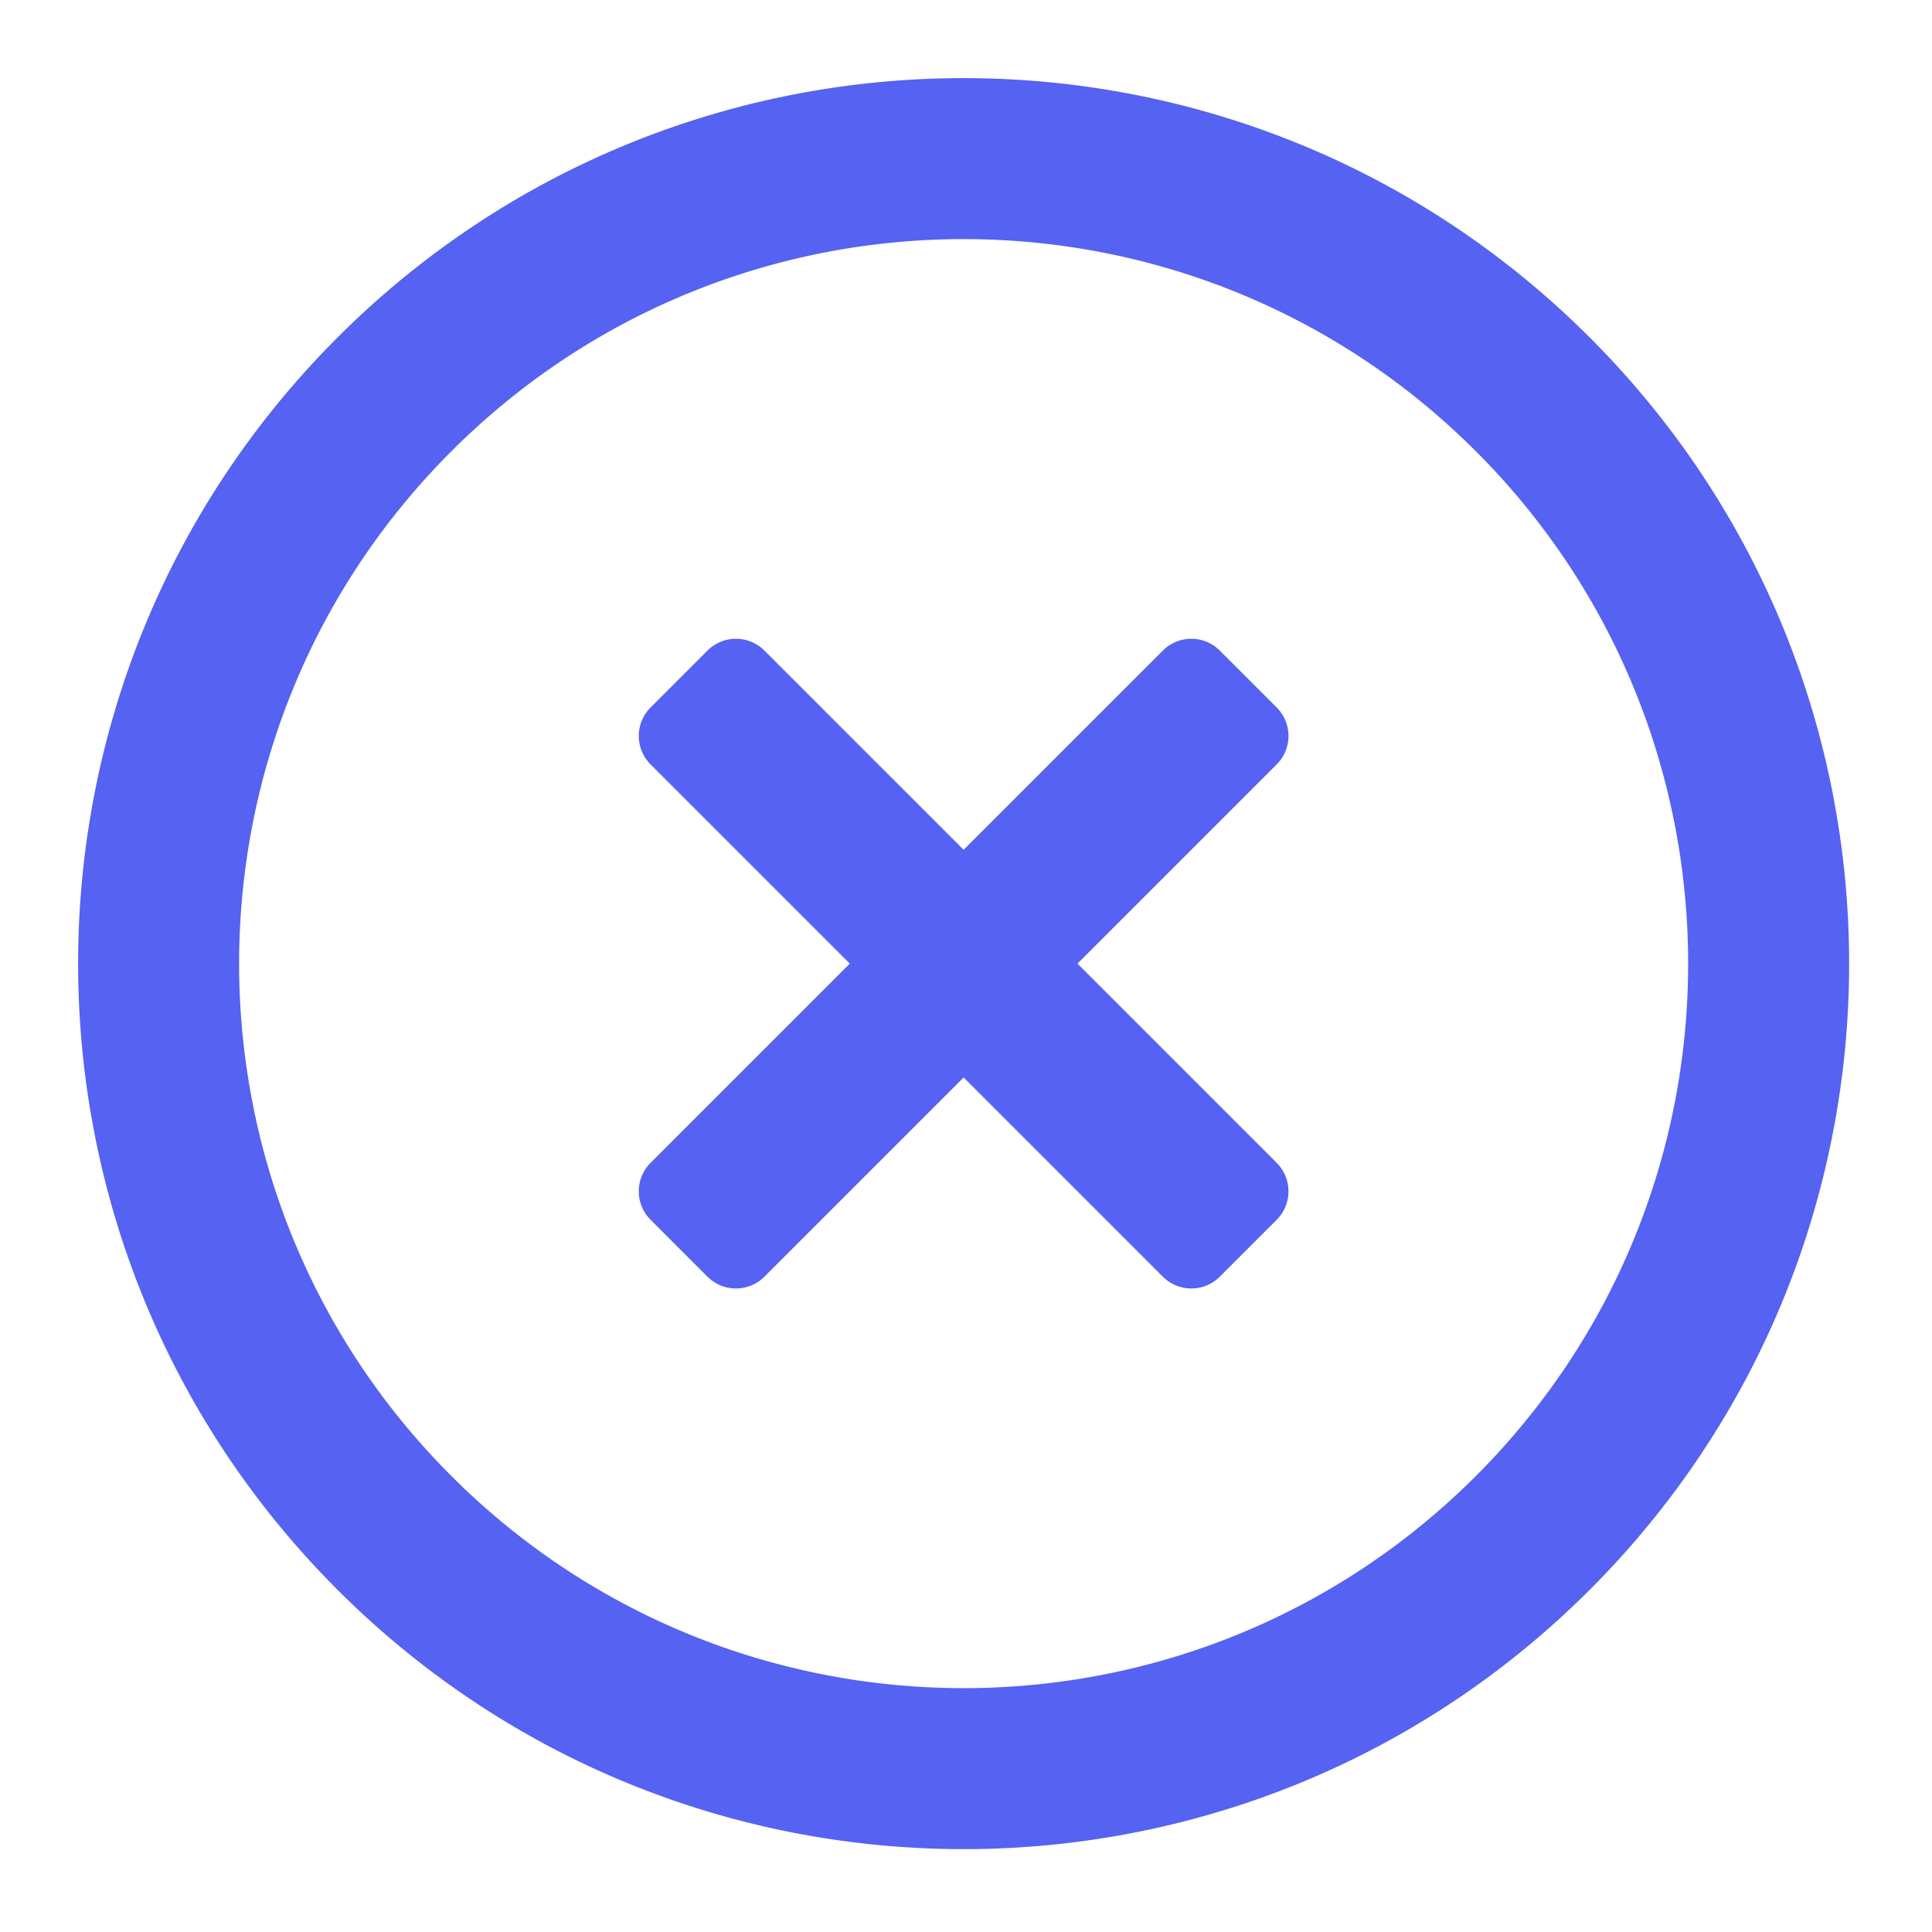 <?xml version="1.0" standalone="no"?><!DOCTYPE svg PUBLIC "-//W3C//DTD SVG 1.1//EN" "http://www.w3.org/Graphics/SVG/1.1/DTD/svg11.dtd"><svg t="1630328969463" class="icon" viewBox="0 0 1024 1024" version="1.1" xmlns="http://www.w3.org/2000/svg" p-id="6766" xmlns:xlink="http://www.w3.org/1999/xlink" width="200" height="200"><defs><style type="text/css"></style></defs><path d="M842.603 178.88c183.296 183.275 183.296 480.427 0 663.723-183.275 183.296-480.427 183.296-663.723 0-183.296-183.275-183.296-480.427 0-663.723 183.275-183.296 480.427-183.296 663.723 0z m-60.331 60.331c-149.973-149.973-393.088-149.973-543.061 0-149.973 149.973-149.973 393.109 0 543.061 149.973 149.973 393.109 149.973 543.061 0 149.973-149.973 149.973-393.088 0-543.061z m-105.6 135.765a21.333 21.333 0 0 1 0 30.165l-105.6 105.6 105.6 105.6a21.333 21.333 0 0 1 0 30.165l-30.165 30.165a21.333 21.333 0 0 1-30.165 0l-105.6-105.6-105.6 105.6a21.333 21.333 0 0 1-30.165 0l-30.165-30.165a21.333 21.333 0 0 1 0-30.165l105.6-105.6-105.6-105.6a21.333 21.333 0 0 1 0-30.165l30.165-30.165a21.333 21.333 0 0 1 30.165 0l105.6 105.6 105.6-105.6a21.333 21.333 0 0 1 30.165 0l30.165 30.165z" fill="#5562F2" p-id="6767"></path></svg>